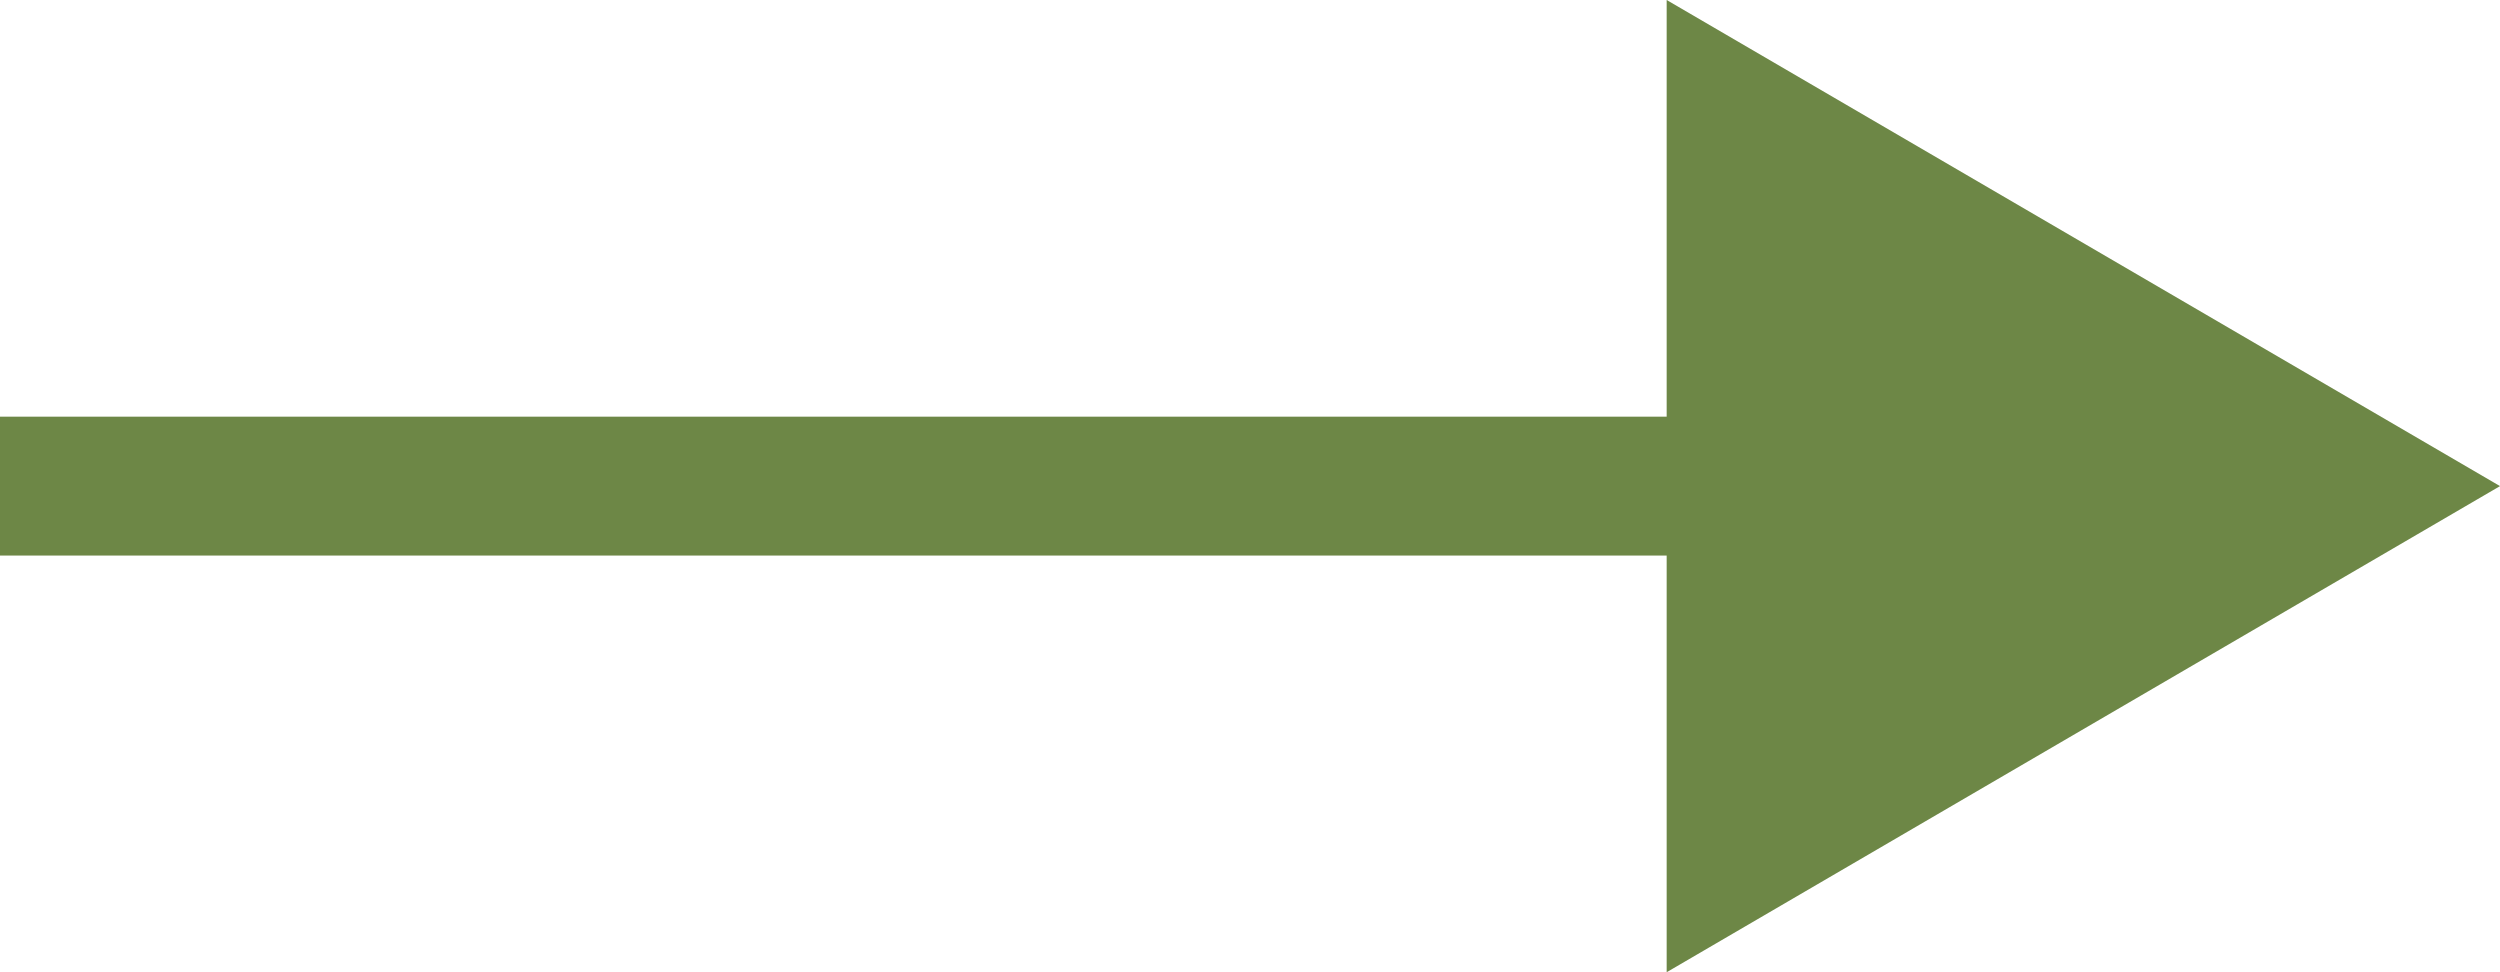 <?xml version="1.0" encoding="utf-8"?>
<!-- Generator: Adobe Illustrator 27.0.1, SVG Export Plug-In . SVG Version: 6.00 Build 0)  -->
<svg version="1.1" id="Group_280" xmlns="http://www.w3.org/2000/svg" xmlns:xlink="http://www.w3.org/1999/xlink" x="0px" y="0px"
	 viewBox="0 0 18 7" style="enable-background:new 0 0 18 7;" xml:space="preserve">
<style type="text/css">
	.st0{fill:none;stroke:#6D8746;}
	.st1{fill:#6D8746;}
</style>
<g id="Group_68">
	<path id="Path_42" class="st0" d="M17,3.5H0"/>
	<path id="Polygon_3" class="st1" d="M18,3.5L12,7V0L18,3.5z"/>
</g>
</svg>
